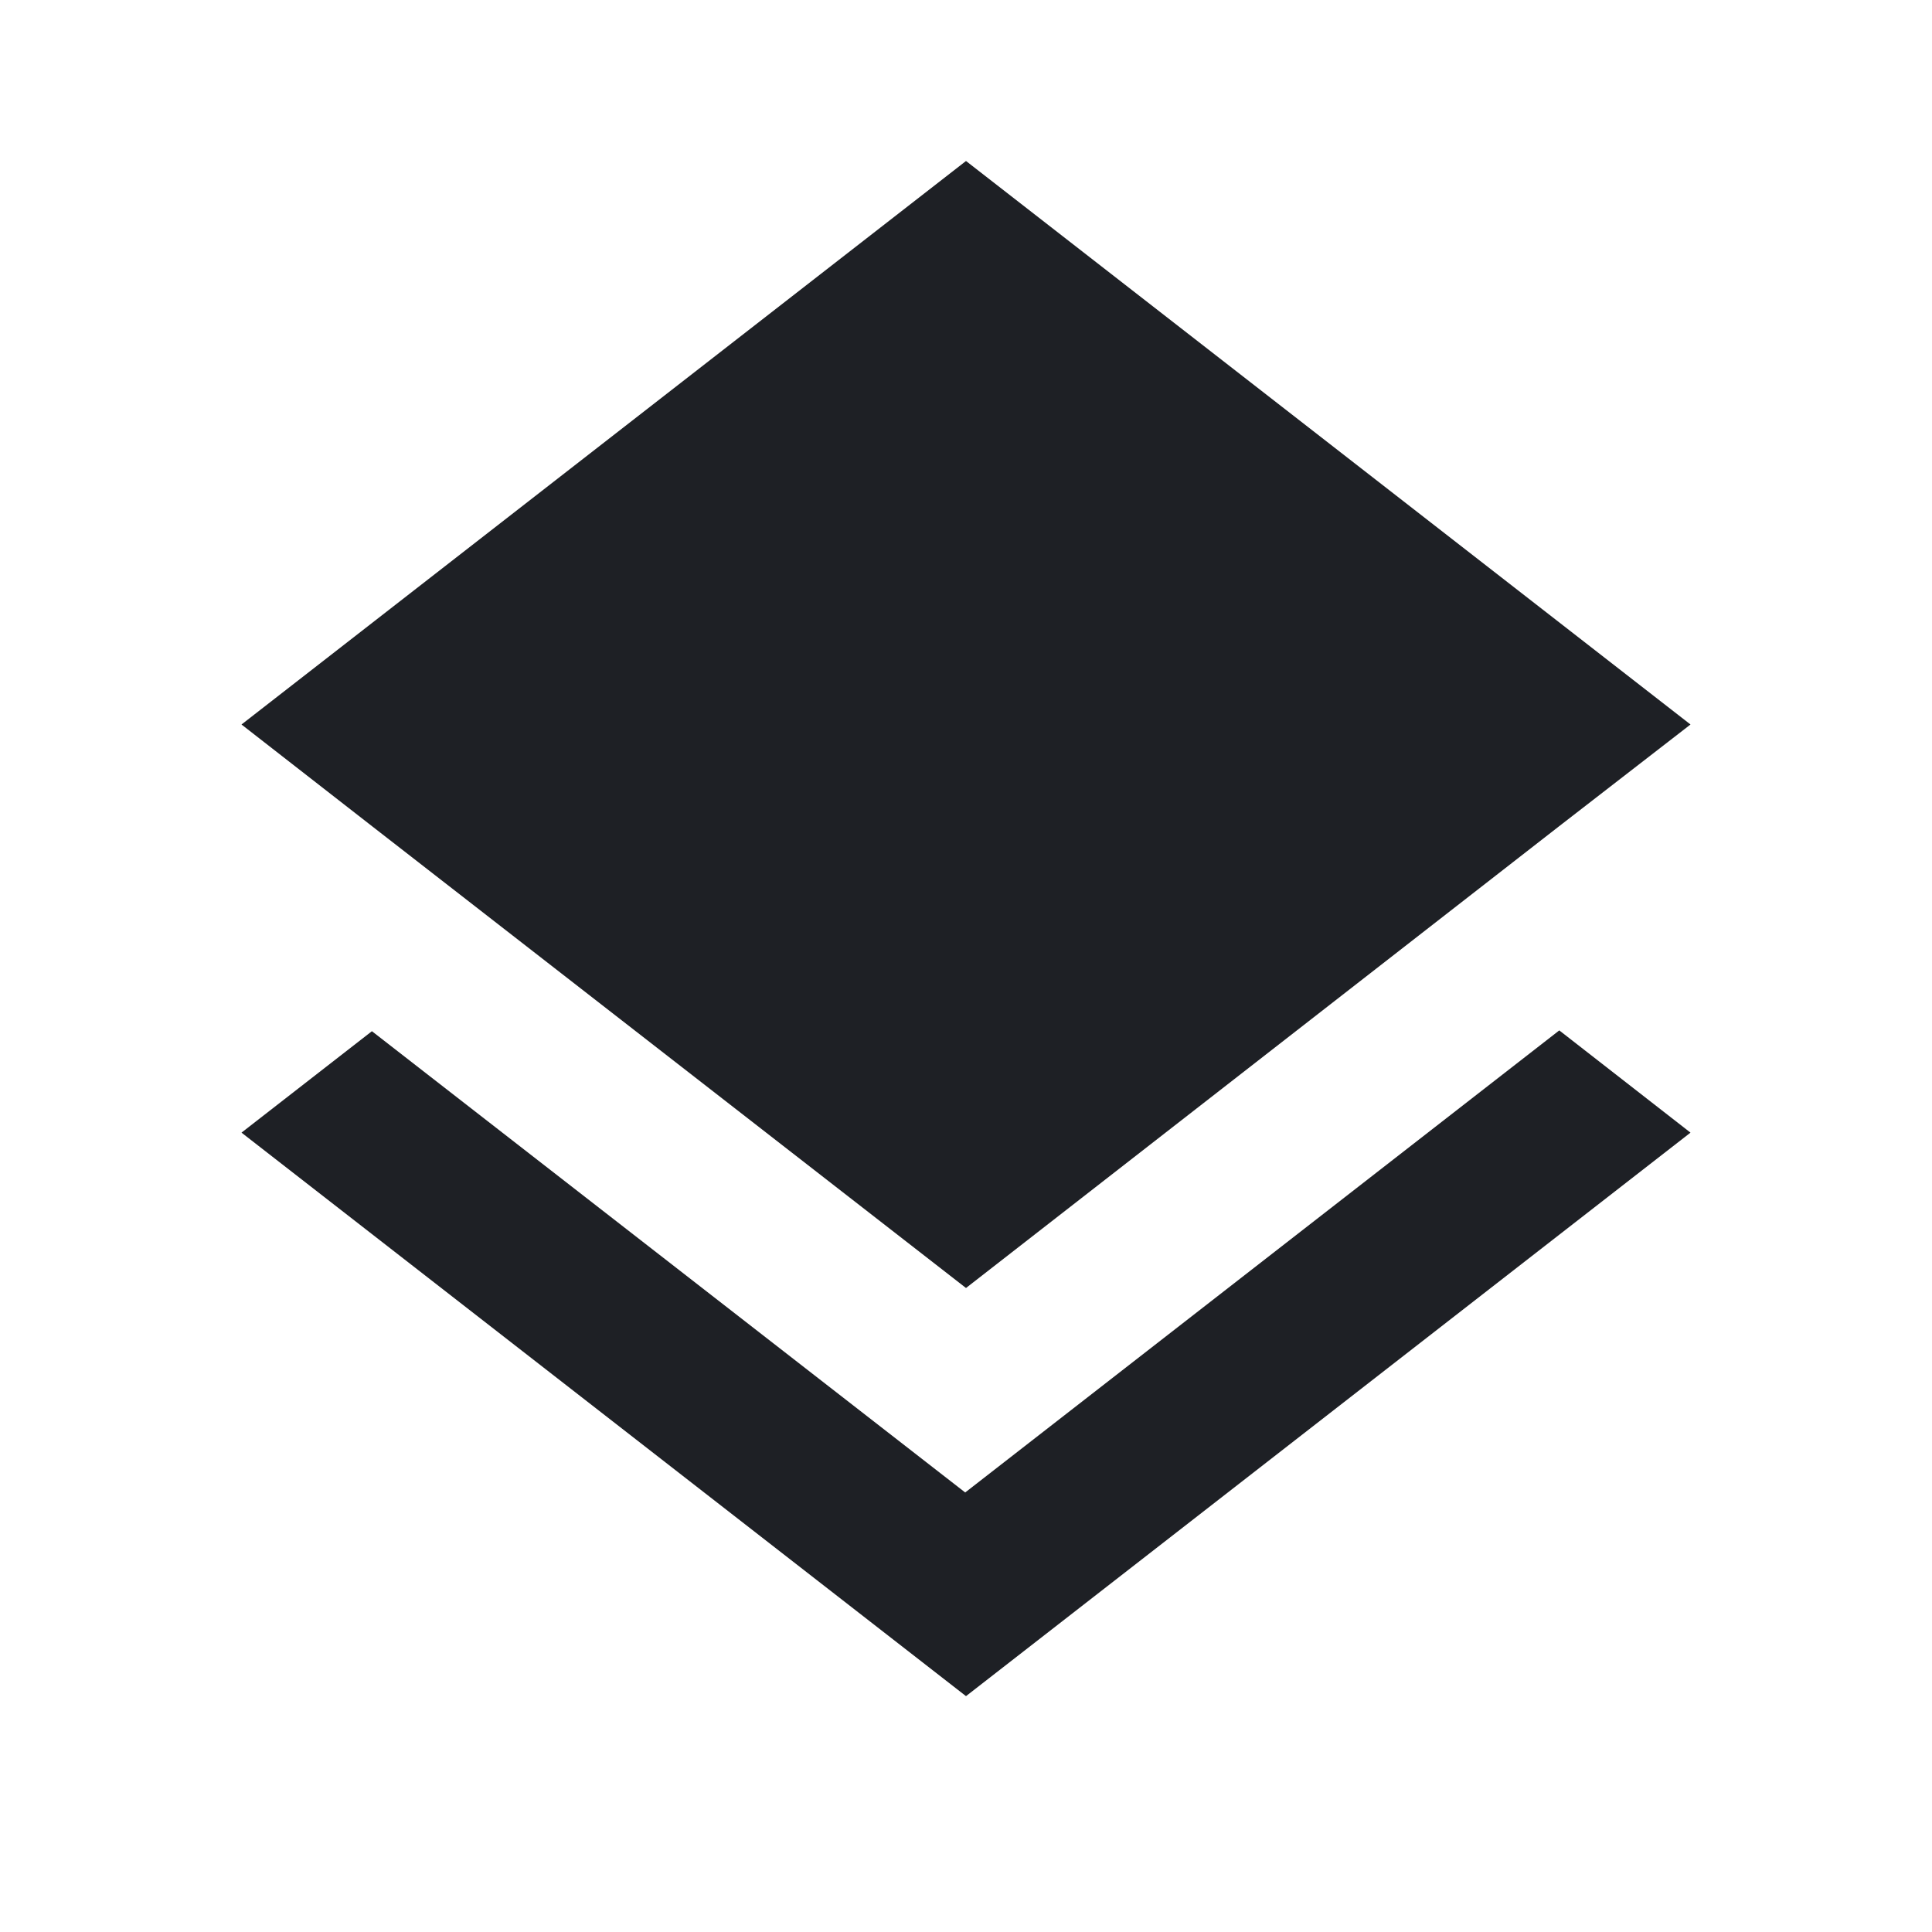 <svg width="24" height="24" viewBox="0 0 24 24" fill="none" xmlns="http://www.w3.org/2000/svg">
<path fill-rule="evenodd" clip-rule="evenodd" d="M19.36 10.27L12 16L4.63 10.27L3 9L12 2L21 9L19.36 10.27ZM4.62 12.81L11.99 18.54L19.37 12.8L21 14.07L12 21.07L3 14.07L4.62 12.81Z" fill="#1E2025"/>
</svg>
